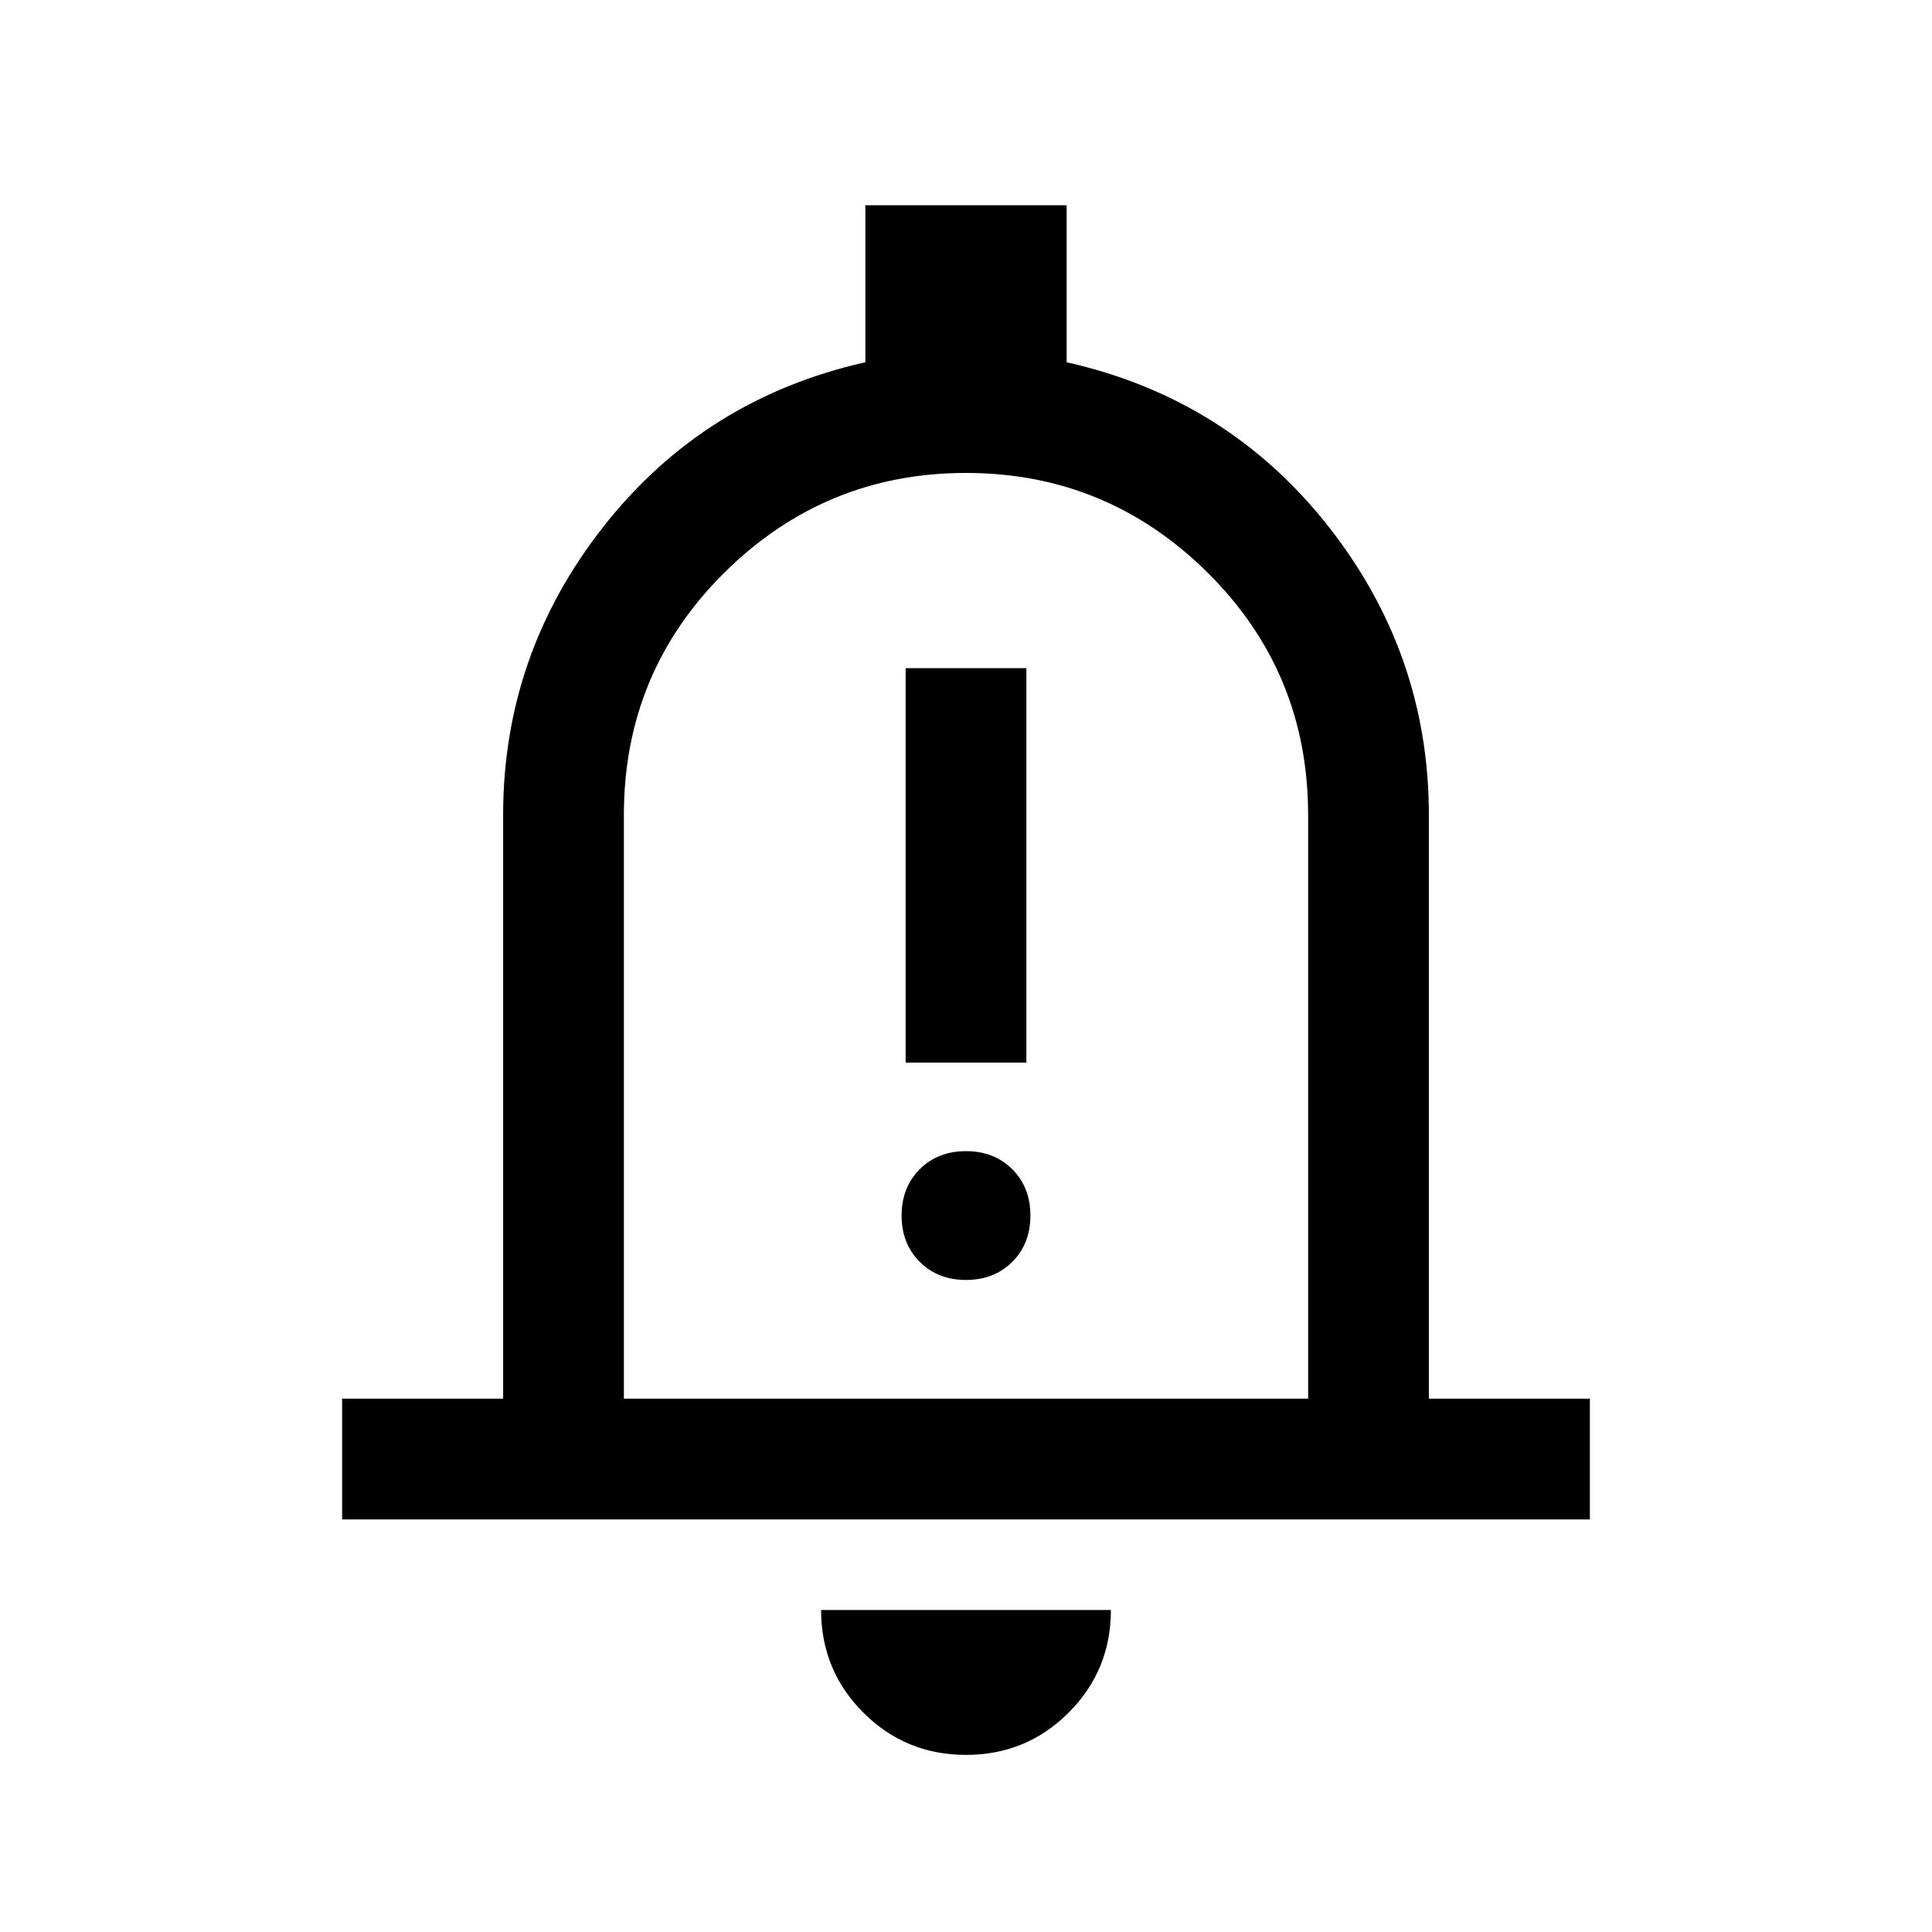 <svg xmlns="http://www.w3.org/2000/svg" height="24" width="24"><path d="M11.25 13.2H12.75V8.3H11.25ZM12 15.9Q12.35 15.9 12.575 15.675Q12.8 15.45 12.8 15.1Q12.8 14.75 12.575 14.525Q12.35 14.3 12 14.3Q11.65 14.3 11.425 14.525Q11.2 14.75 11.2 15.1Q11.2 15.45 11.425 15.675Q11.65 15.9 12 15.9ZM4.25 18.875V17.375H6.25V10.125Q6.25 8.125 7.5 6.537Q8.75 4.95 10.75 4.5V2.55H13.25V4.5Q15.25 4.95 16.5 6.537Q17.75 8.125 17.75 10.125V17.375H19.75V18.875ZM12 11.625Q12 11.625 12 11.625Q12 11.625 12 11.625Q12 11.625 12 11.625Q12 11.625 12 11.625ZM12 21.8Q11.25 21.8 10.725 21.275Q10.2 20.75 10.2 20H13.8Q13.8 20.75 13.275 21.275Q12.75 21.8 12 21.8ZM7.75 17.375H16.25V10.125Q16.25 8.35 15 7.112Q13.75 5.875 12 5.875Q10.25 5.875 9 7.112Q7.75 8.35 7.75 10.125Z"/></svg>